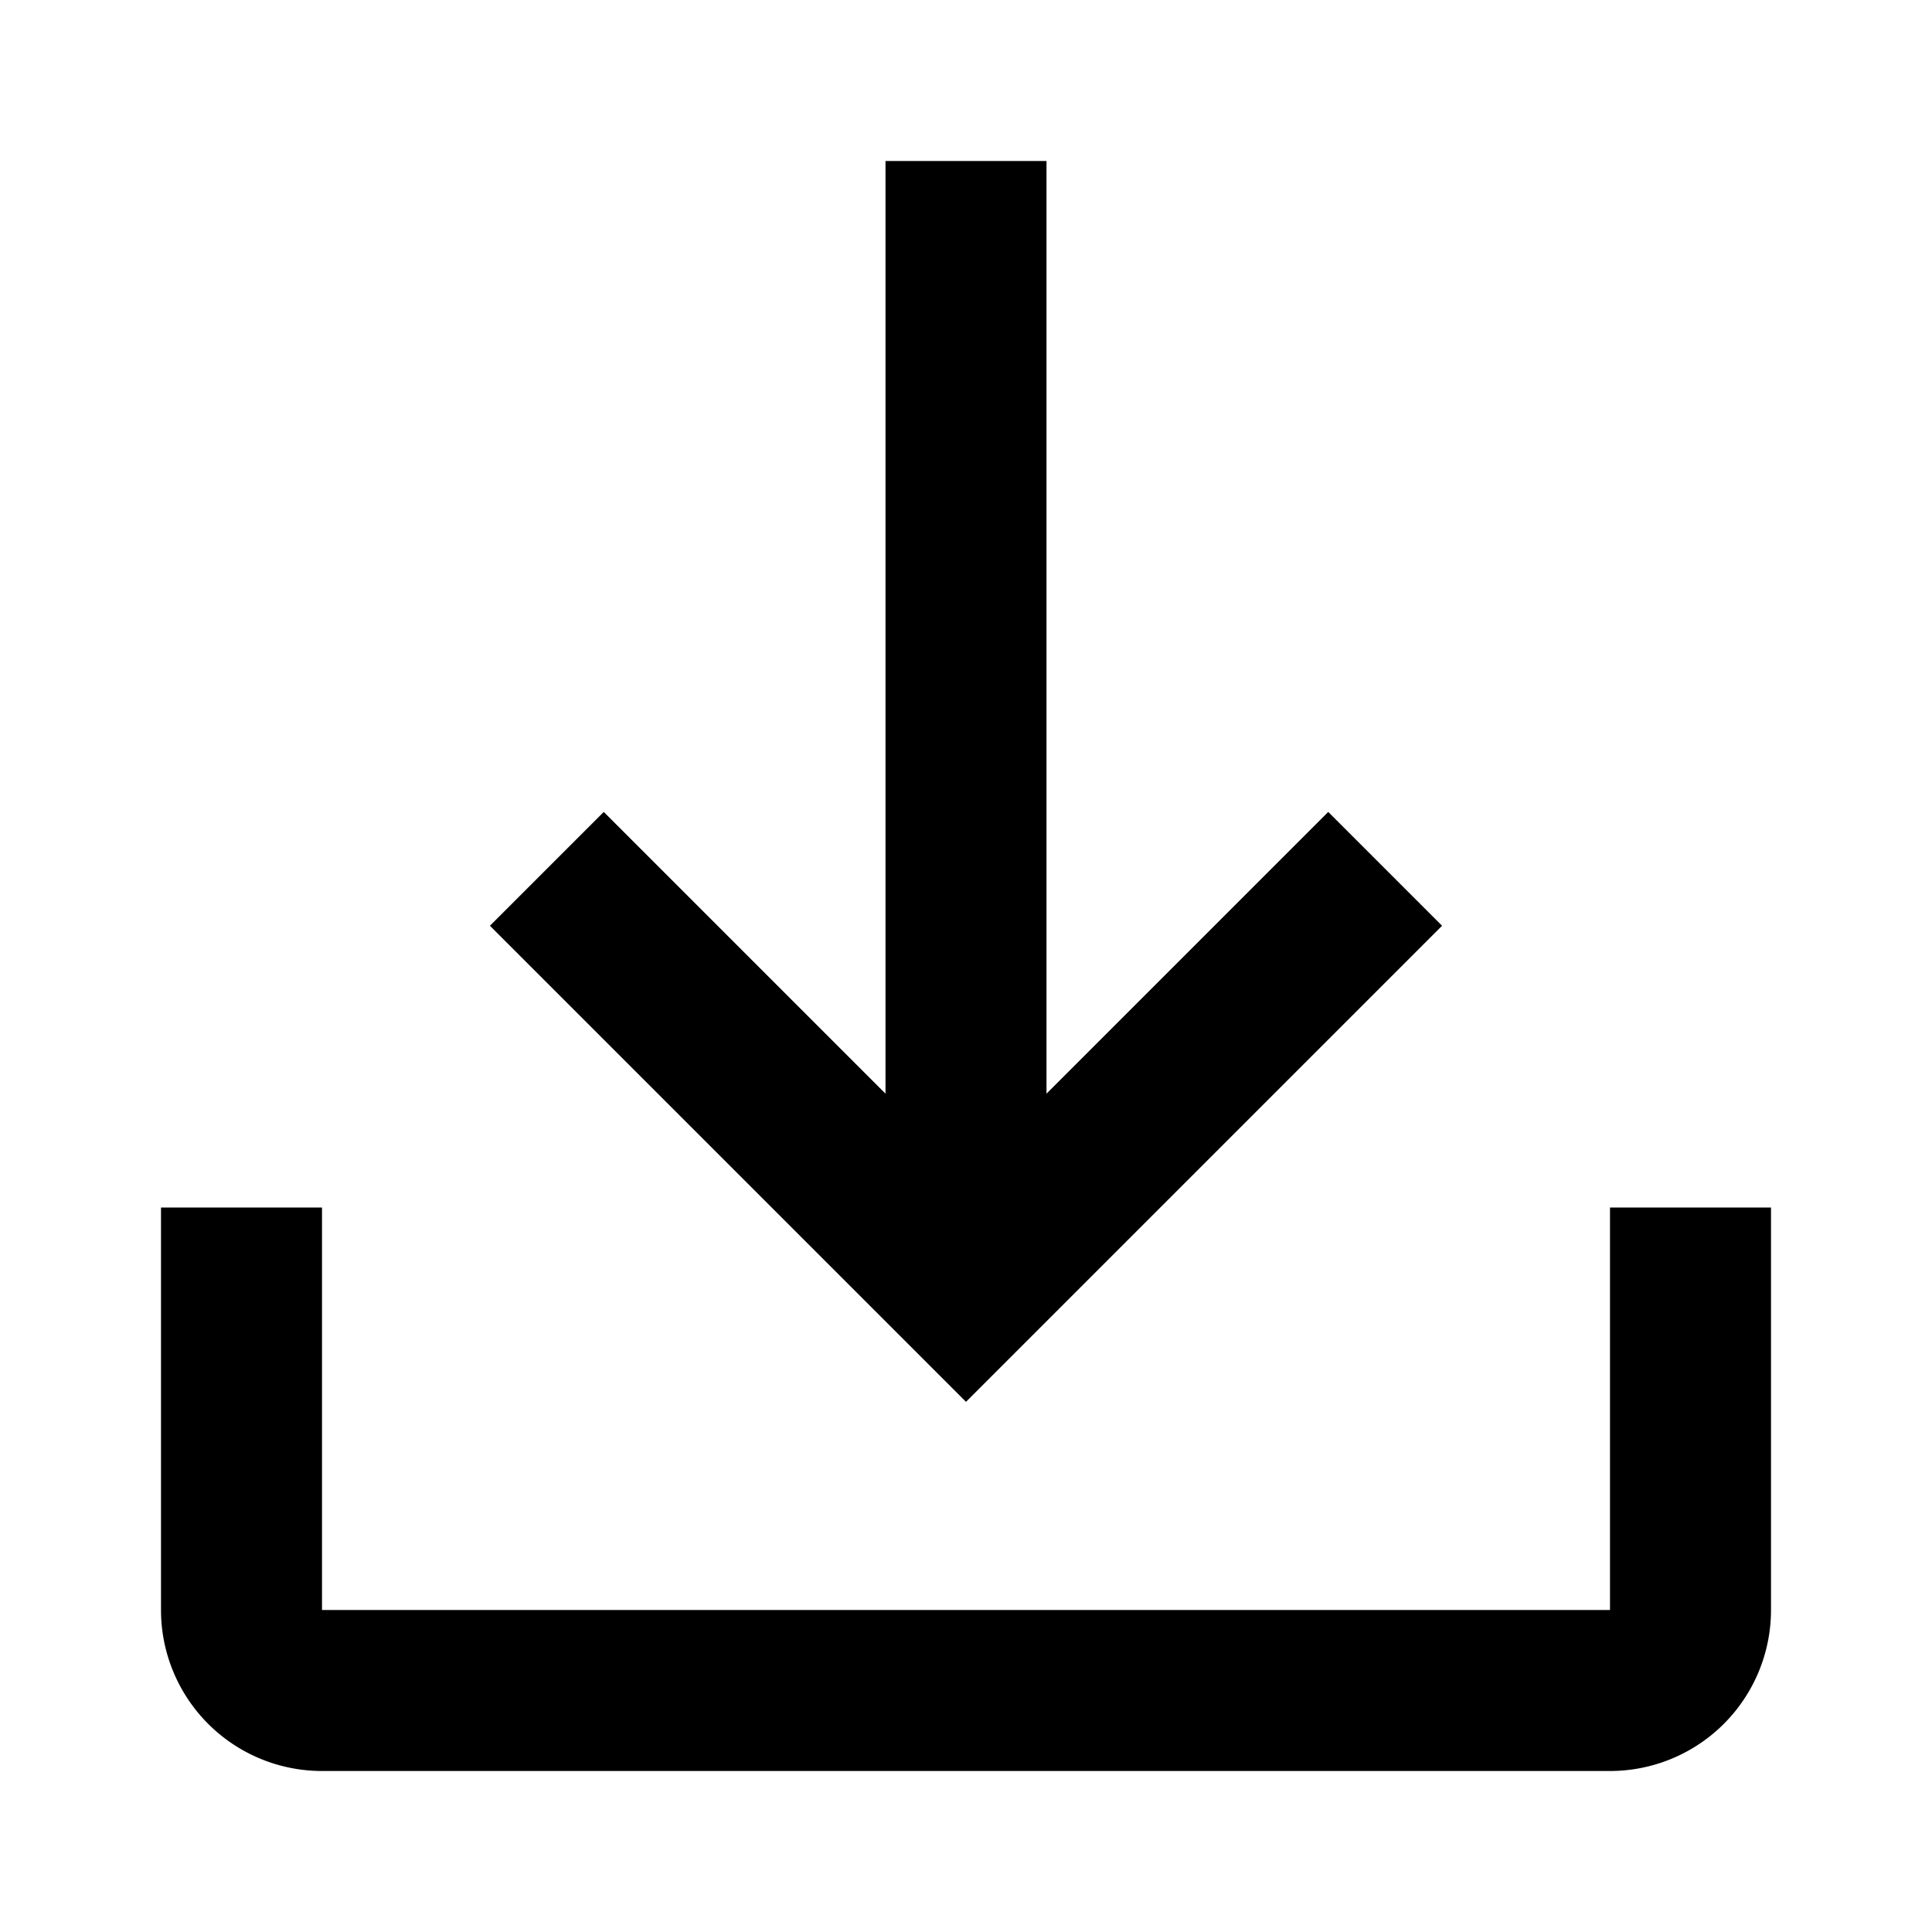 <svg width="24" height="24" viewBox="0 0 24 24" xmlns="http://www.w3.org/2000/svg"><path fill-rule="evenodd" clip-rule="evenodd" d="M8.207 10.793l-.707-.707L6.086 11.5l.707.707 4.5 4.5.707.707.707-.707 4.5-4.5.707-.707-1.414-1.414-.707.707L13 13.586V2h-2v11.586l-2.793-2.793zM4 16v-1H2v5a2 2 0 002 2h16a2 2 0 002-2v-5h-2v5H4v-4z" fill="currentColor"/></svg>